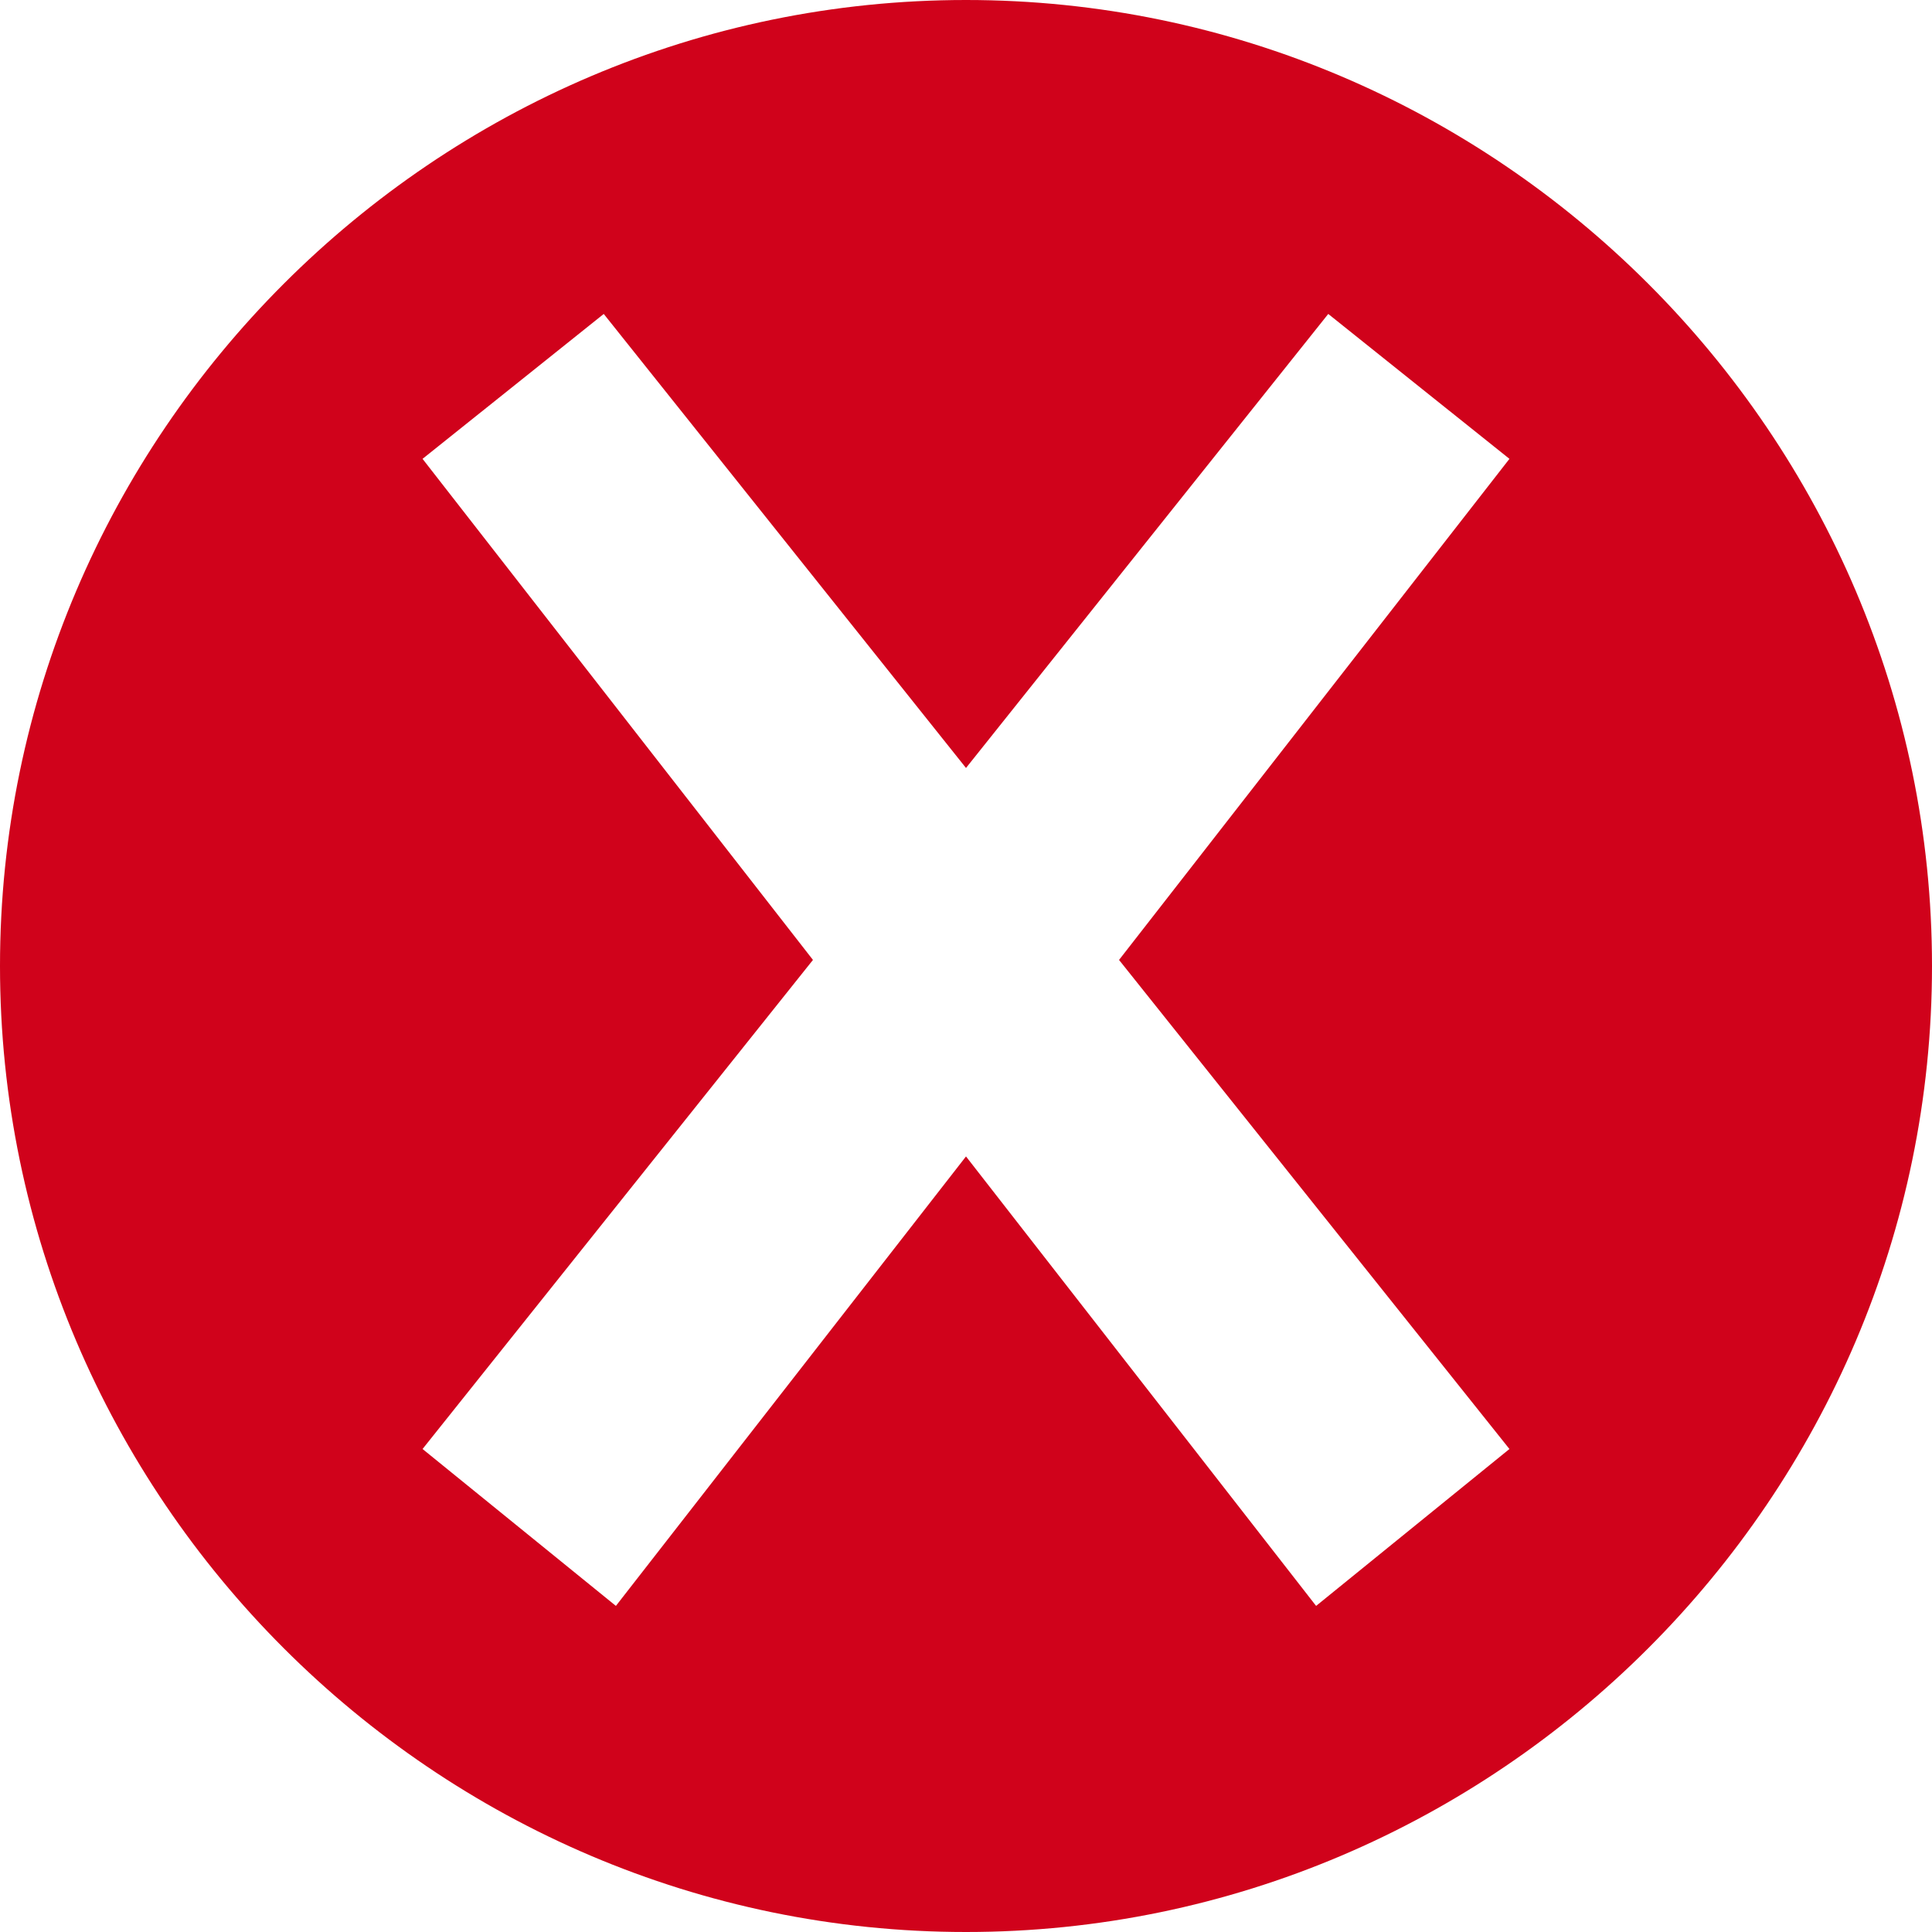 <?xml version="1.0" encoding="UTF-8"?>
<svg width="14px" height="14px" viewBox="0 0 14 14" version="1.1" xmlns="http://www.w3.org/2000/svg" xmlns:xlink="http://www.w3.org/1999/xlink">
    <!-- Generator: Sketch 55.2 (78181) - https://sketchapp.com -->
    <title>14x14_icons/error_icon</title>
    <desc>Created with Sketch.</desc>
    <g id="14x14_icons/error_icon" stroke="none" stroke-width="1" fill="none" fill-rule="evenodd">
        <g id="14x14_icons">
            <rect id="Rectangle-2" fill-rule="nonzero" x="0" y="0" width="14" height="14"></rect>
            <path d="M7,0 C10.85,0 14,3.15 14,7 C14,10.85 10.85,14 7,14 C3.15,14 0,10.85 0,7 C0,3.15 3.15,0 7,0 Z M5.891,6.956 L3.062,10.5 L4.463,11.637 L7,8.38 L9.537,11.637 L10.938,10.5 L8.109,6.956 L10.938,3.325 L9.625,2.275 L7,5.565 L4.375,2.275 L3.062,3.325 L5.891,6.956 Z" id="icon_color" fill="#D0021B"></path>
        </g>
    </g>
</svg>